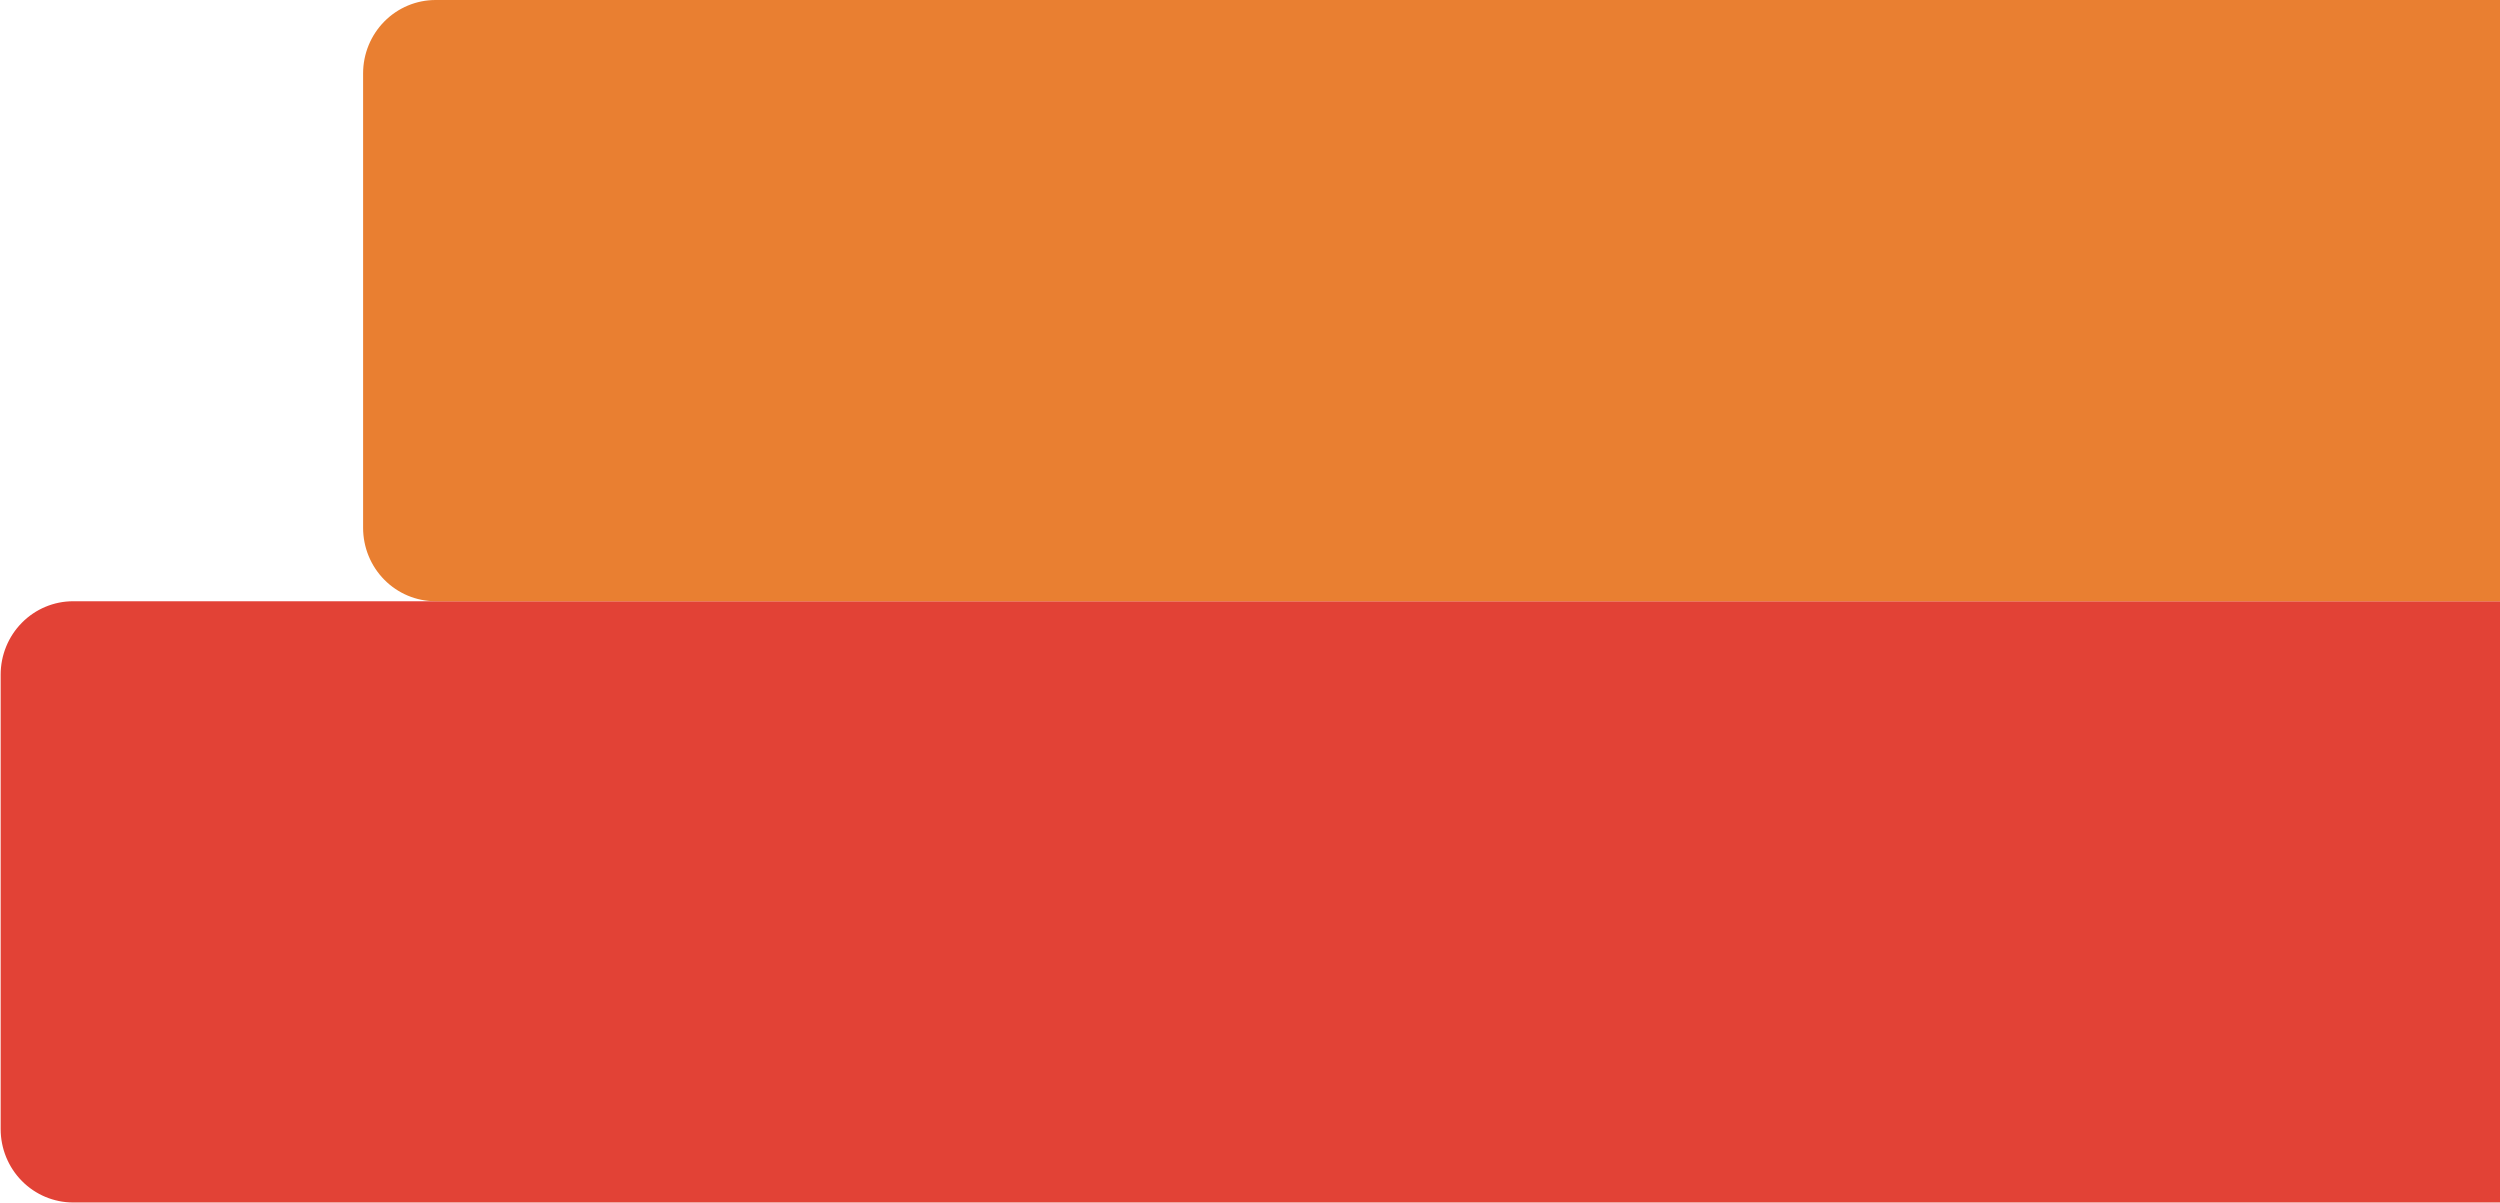 <svg width="474" height="228" viewBox="0 0 474 228" fill="none" xmlns="http://www.w3.org/2000/svg">
<path d="M0.125 214.079L0.125 127.907C0.125 124.217 1.573 120.679 4.151 118.07C6.728 115.461 10.224 113.996 13.869 113.996L475.42 113.996V227.99L13.869 227.99C10.224 227.99 6.728 226.525 4.151 223.916C1.573 221.307 0.125 217.768 0.125 214.079V214.079Z" fill="#E24236"/>
<path d="M68.843 100.083V13.911C68.843 10.221 70.291 6.683 72.868 4.074C75.445 1.465 78.941 -0 82.586 -0L475.267 -0V113.994L82.586 113.994C78.941 113.994 75.445 112.529 72.868 109.92C70.291 107.311 68.843 103.772 68.843 100.083V100.083Z" fill="#E97F31"/>
</svg>
